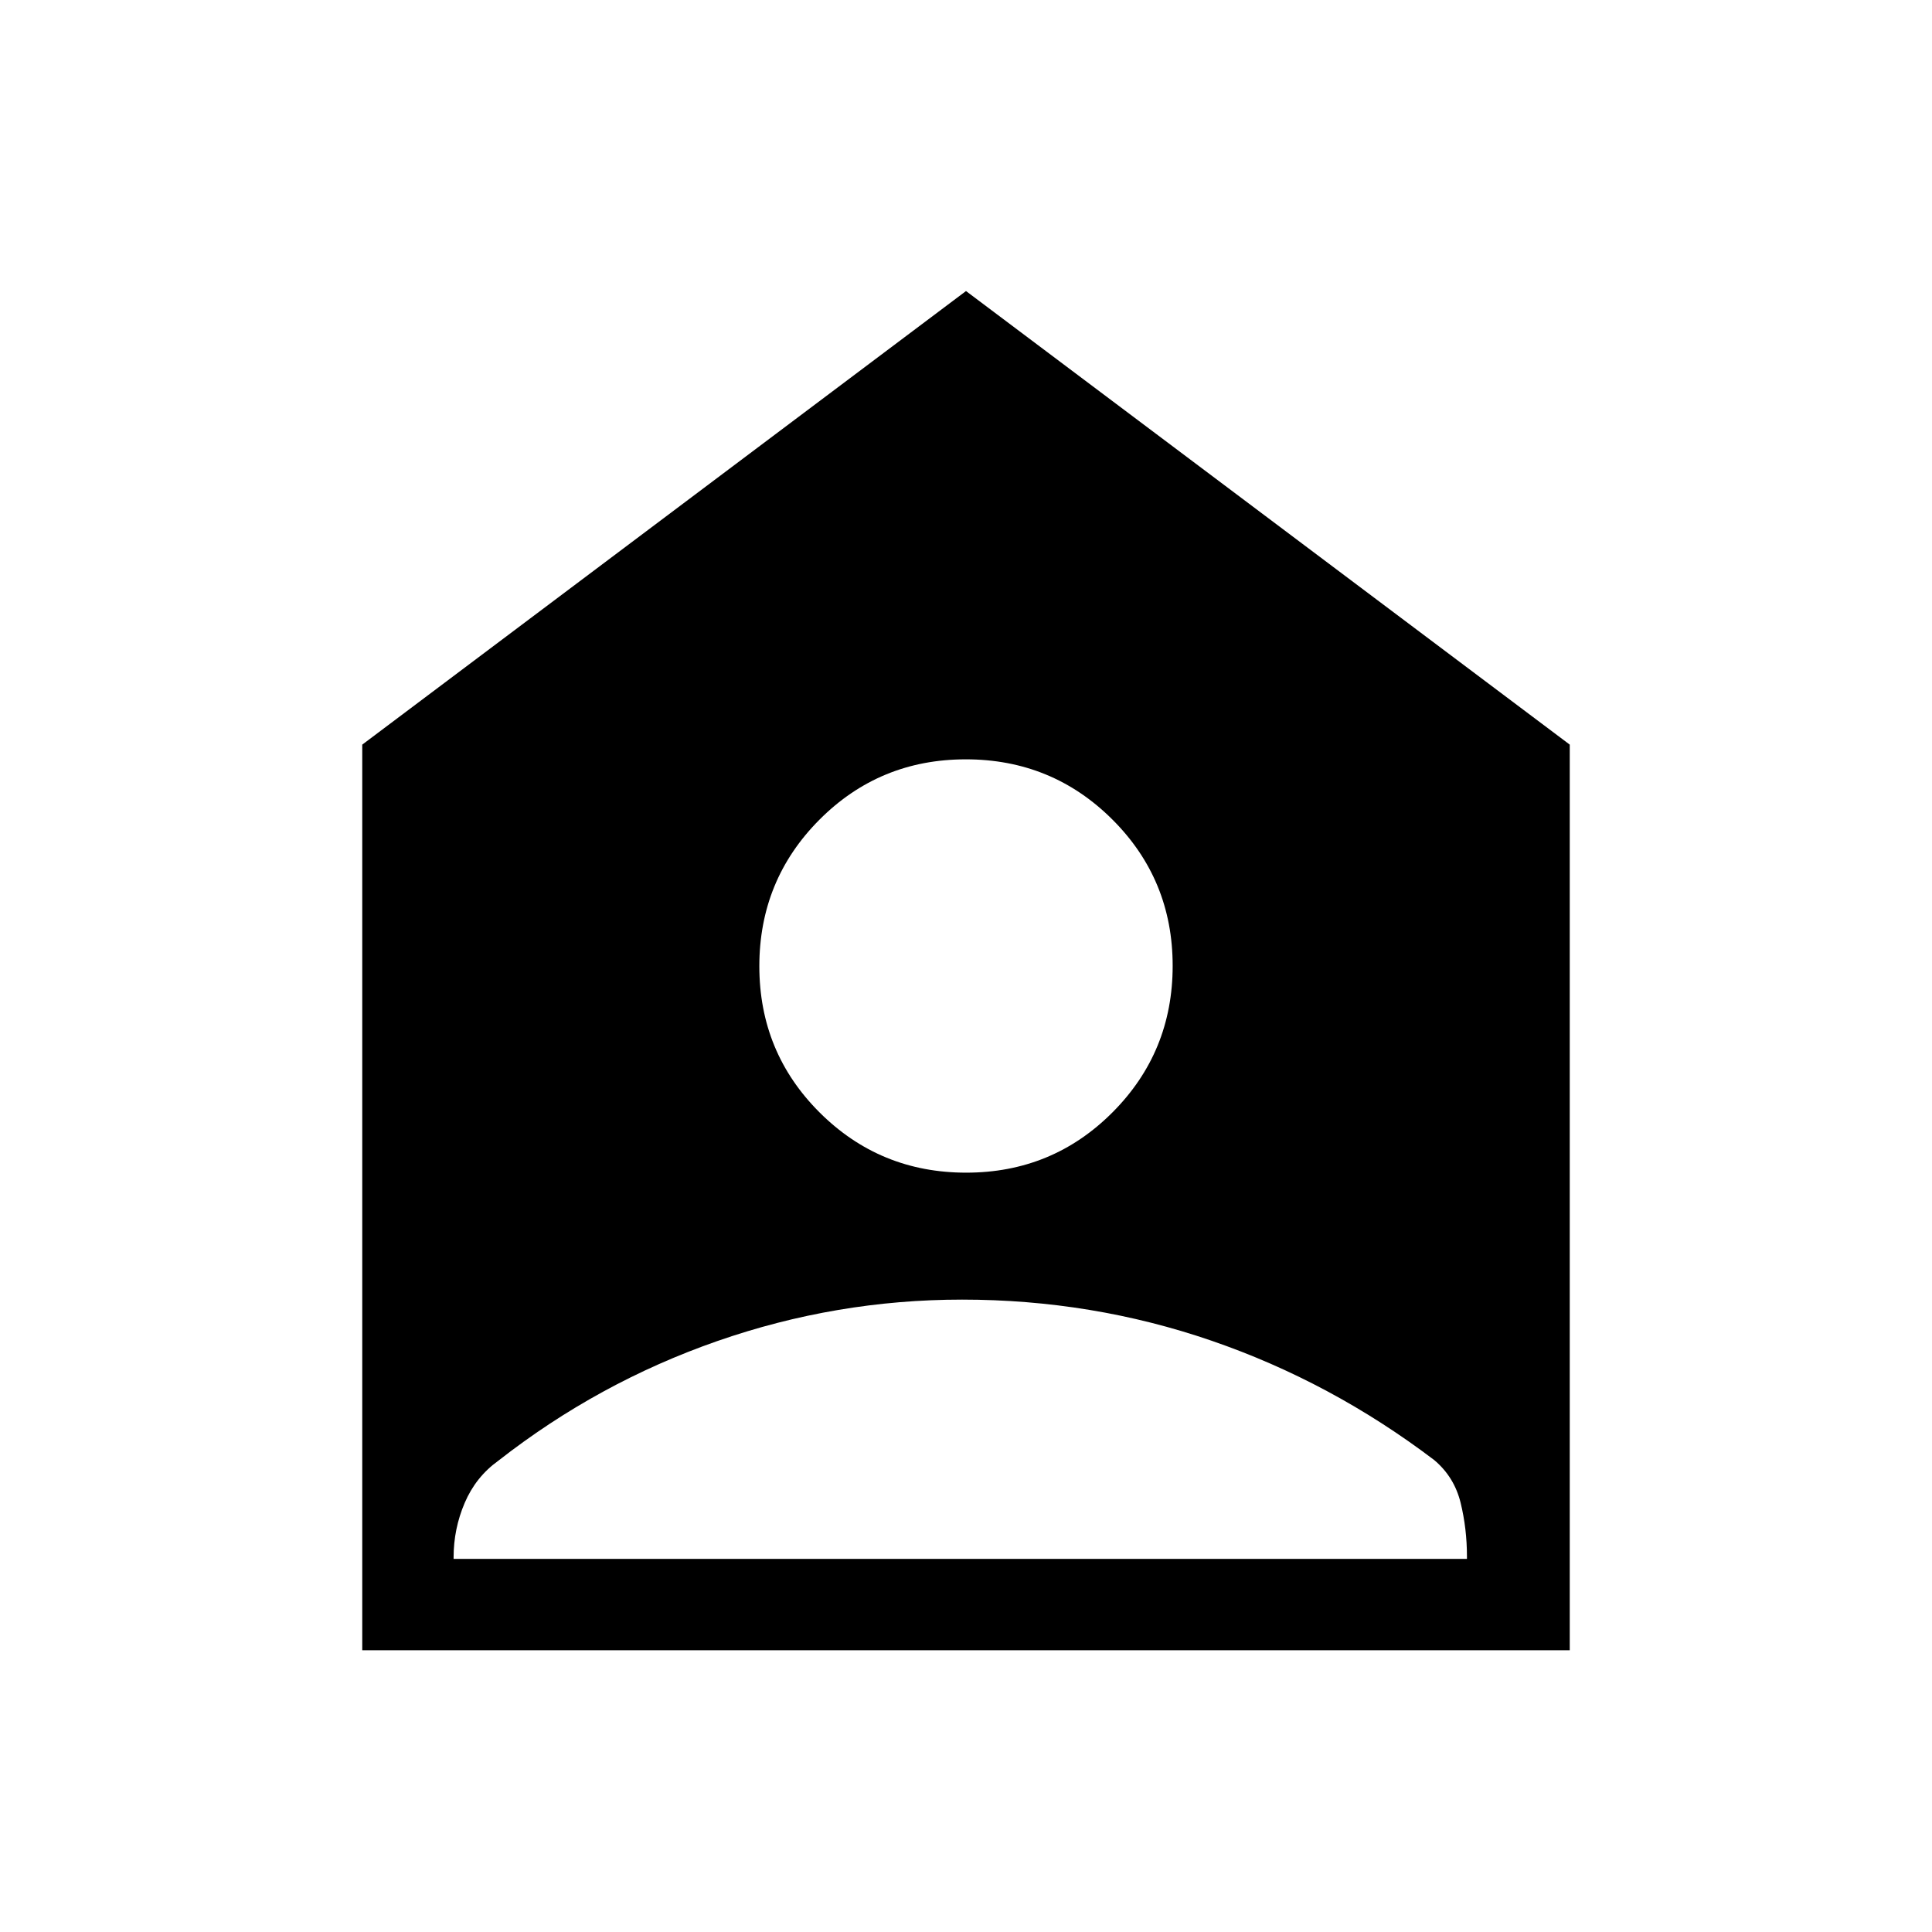 <svg xmlns="http://www.w3.org/2000/svg" width="48" height="48" viewBox="0 -960 960 960"><path d="M480.1-377.31q42.82 0 72.71-29.98 29.88-29.98 29.88-72.81 0-42.82-29.98-72.71-29.98-29.88-72.81-29.88-42.82 0-72.71 29.98-29.88 29.98-29.88 72.81 0 42.82 29.98 72.71 29.98 29.88 72.81 29.88ZM225.39-185.39h503.53v-1.15q0-13.86-3.15-26.74-3.16-12.87-13.16-21.26-51.23-38.85-110.62-59.27-59.4-20.42-123.95-20.42-62.48 0-121.65 20.61-59.16 20.62-108.85 59.5-11.15 8.03-16.65 20.93-5.5 12.89-5.5 27.04v.76ZM180-140v-450l300-225.38L780-590v450H180Z"/></svg>